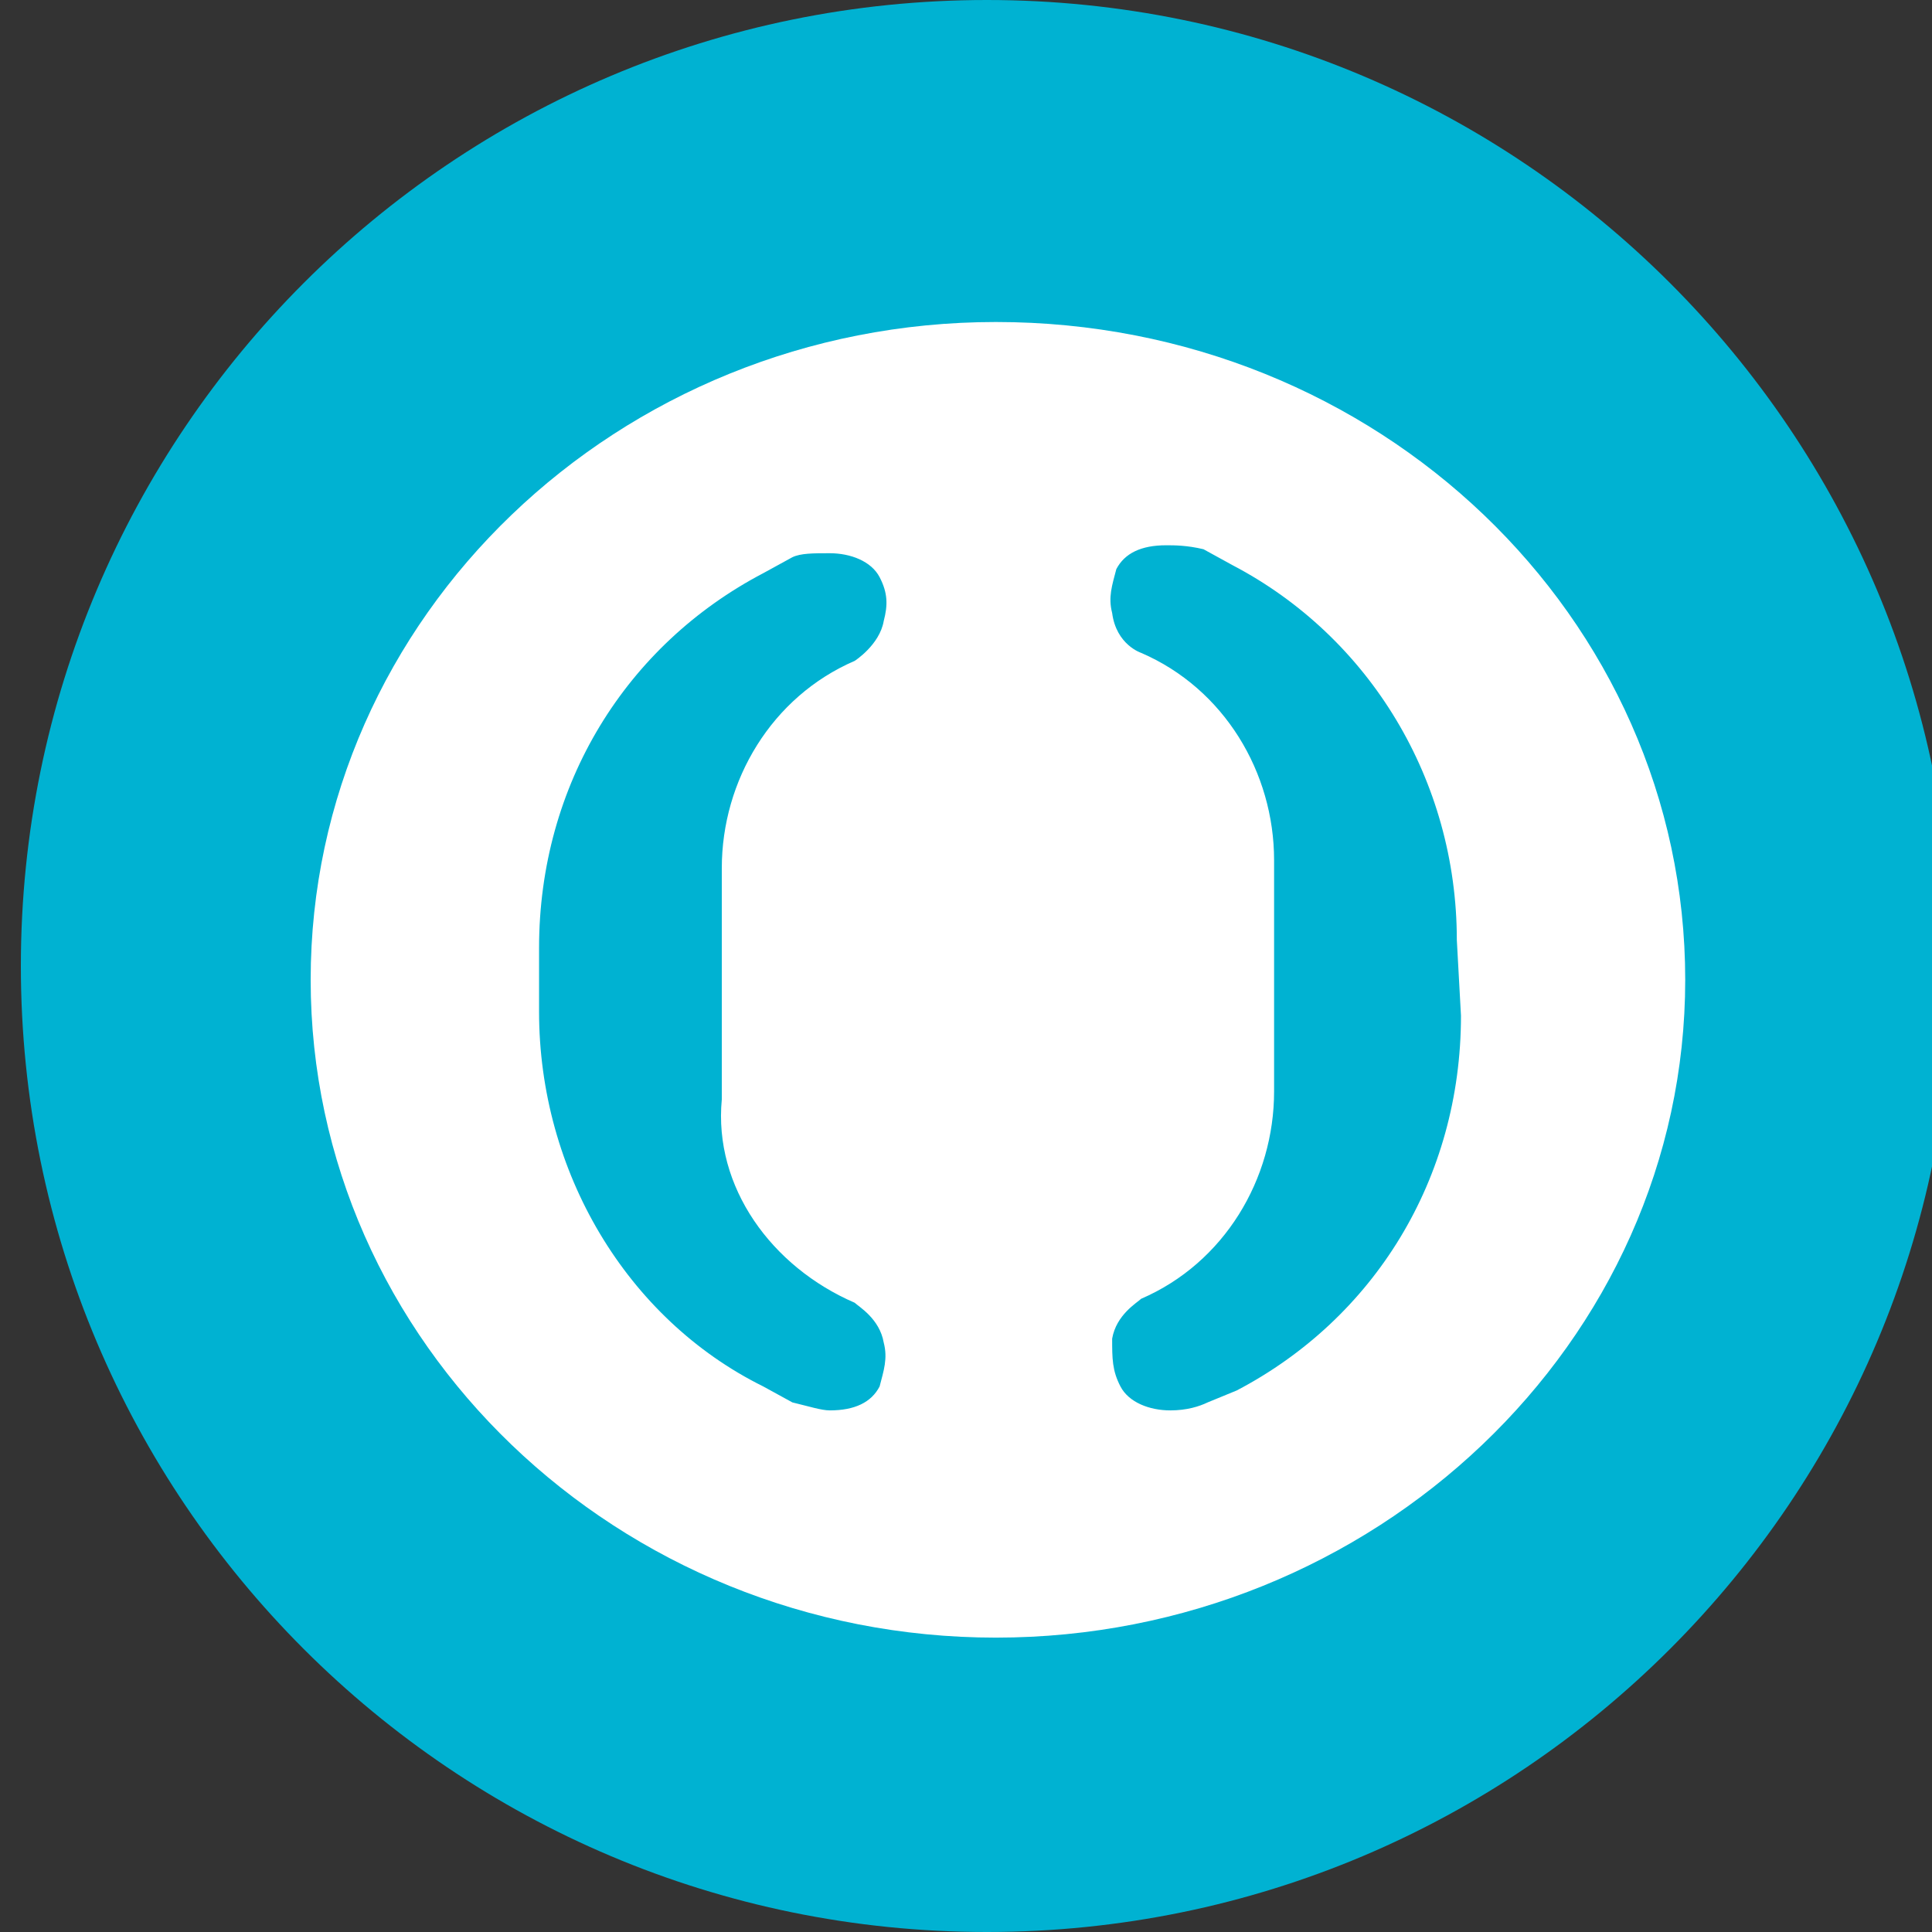 <svg xmlns="http://www.w3.org/2000/svg" width="60" height="60" viewBox="0 0 60 60">
  <rect x="0" y="0" width="60" height="60" fill="#333333" stroke="none"/>
  <g fill="none" transform="translate(.648)">
    <path fill="#00B2D2" d="M30,60 C46.569,60 60,46.569 60,30 C60,13.431 46.569,0 30,0 C13.431,0 0,13.431 0,30 C0,46.569 13.431,60 30,60 Z"/>
    <path fill="#FFFFFF" d="M44.724,31.543 C44.724,36.62 42.016,40.953 37.76,43.182 L36.857,43.553 C36.599,43.677 36.212,43.801 35.696,43.801 C35.051,43.801 34.407,43.553 34.149,43.058 C33.891,42.563 33.891,42.191 33.891,41.572 C34.02,40.829 34.664,40.458 34.793,40.334 C37.373,39.22 38.92,36.62 38.92,33.896 L38.92,26.715 C38.92,23.991 37.373,21.391 34.793,20.276 C34.793,20.276 34.02,20.029 33.891,19.038 C33.762,18.543 33.891,18.172 34.02,17.676 C34.278,17.181 34.793,16.934 35.567,16.934 C35.825,16.934 36.212,16.934 36.728,17.057 L37.631,17.553 C41.887,19.781 44.595,24.238 44.595,29.191 M25.895,40.458 C26.024,40.582 26.669,40.953 26.797,41.696 C26.926,42.191 26.797,42.563 26.669,43.058 C26.411,43.553 25.895,43.801 25.121,43.801 C24.863,43.801 24.476,43.677 23.96,43.553 L23.057,43.058 C18.802,40.953 16.093,36.372 16.093,31.42 L16.093,29.439 C16.093,24.362 18.802,20.029 23.057,17.8 L23.96,17.305 C24.218,17.181 24.605,17.181 25.121,17.181 C25.766,17.181 26.411,17.429 26.669,17.924 C26.926,18.419 26.926,18.791 26.797,19.286 C26.669,20.029 25.895,20.524 25.895,20.524 C23.315,21.638 21.768,24.238 21.768,26.962 L21.768,34.144 C21.51,36.867 23.315,39.344 25.895,40.458 M30.28,10 C18.544,10 9,19.162 9,30.429 C9,41.696 18.544,50.858 30.28,50.858 C42.016,50.858 51.688,41.696 51.688,30.429 C51.688,19.162 42.145,10 30.28,10"/>
  </g>
</svg>
